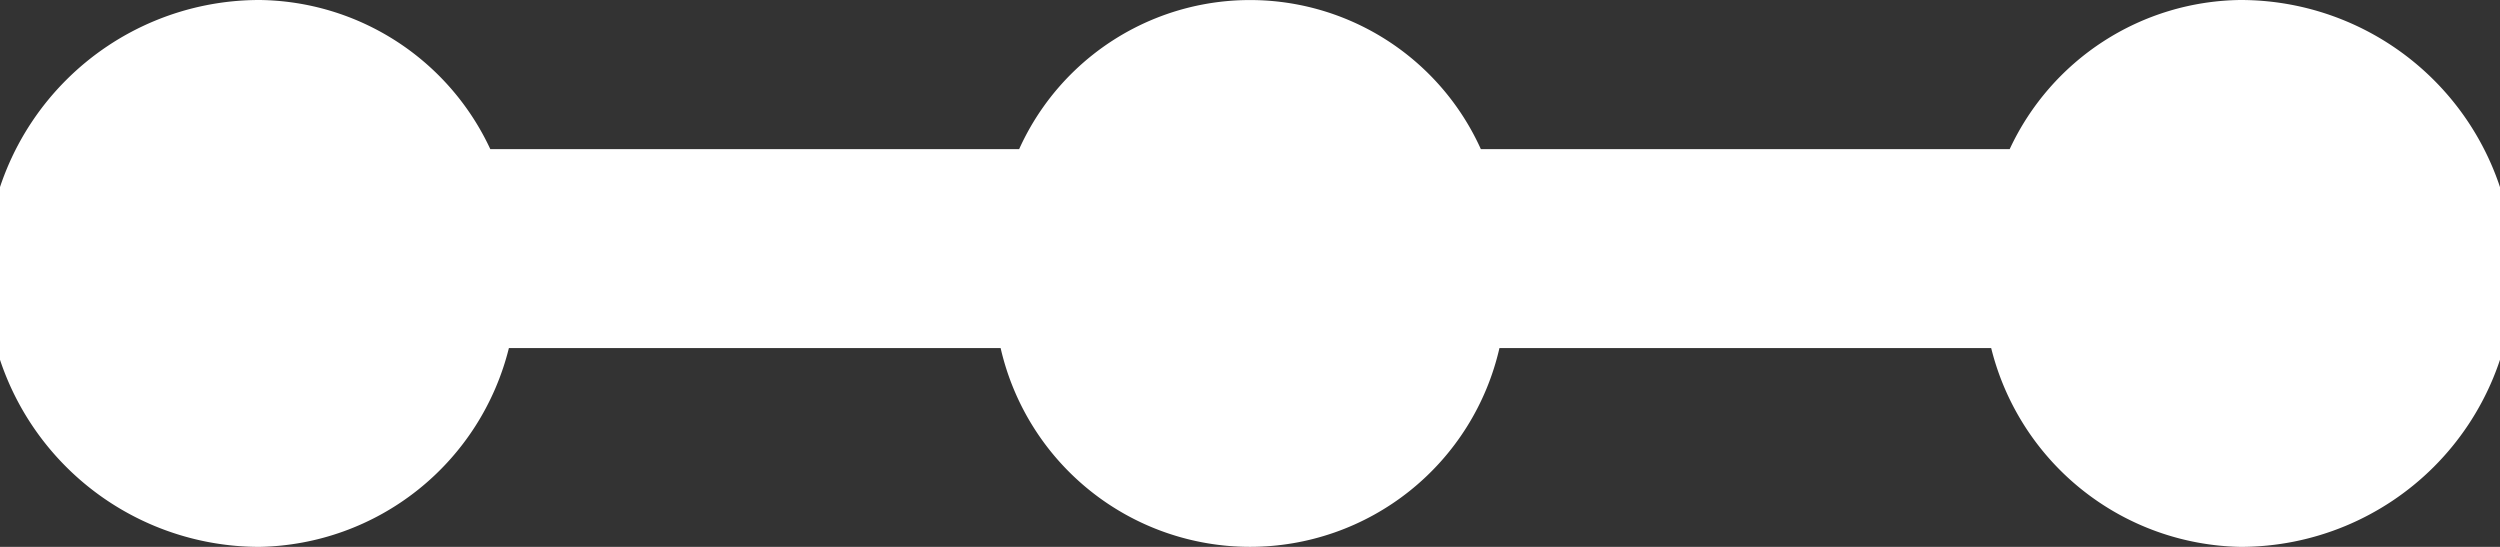 <svg xmlns="http://www.w3.org/2000/svg" width="32" height="7" viewBox="0 0 32 7">
  <rect x="0" y="0" width="32" height="7" fill="#333333" stroke="none"/>
  <defs>
    <style>
      .cls-1 {
        fill: #fff;
      }
    </style>
  </defs>
  <path id="形狀_1213" data-name="形狀 1213" class="cls-1" d="M1598.679,748a3.3,3.3,0,0,0-2.955,1.909h-6.769a3.242,3.242,0,0,0-5.91,0h-6.769a3.3,3.3,0,0,0-2.955-1.909,3.5,3.5,0,0,0,0,7,3.352,3.352,0,0,0,3.193-2.545h6.294a3.275,3.275,0,0,0,6.385,0h6.294a3.352,3.352,0,0,0,3.192,2.545,3.5,3.5,0,0,0,0-7Z" transform="translate(-1570 -748)"/>
</svg>
